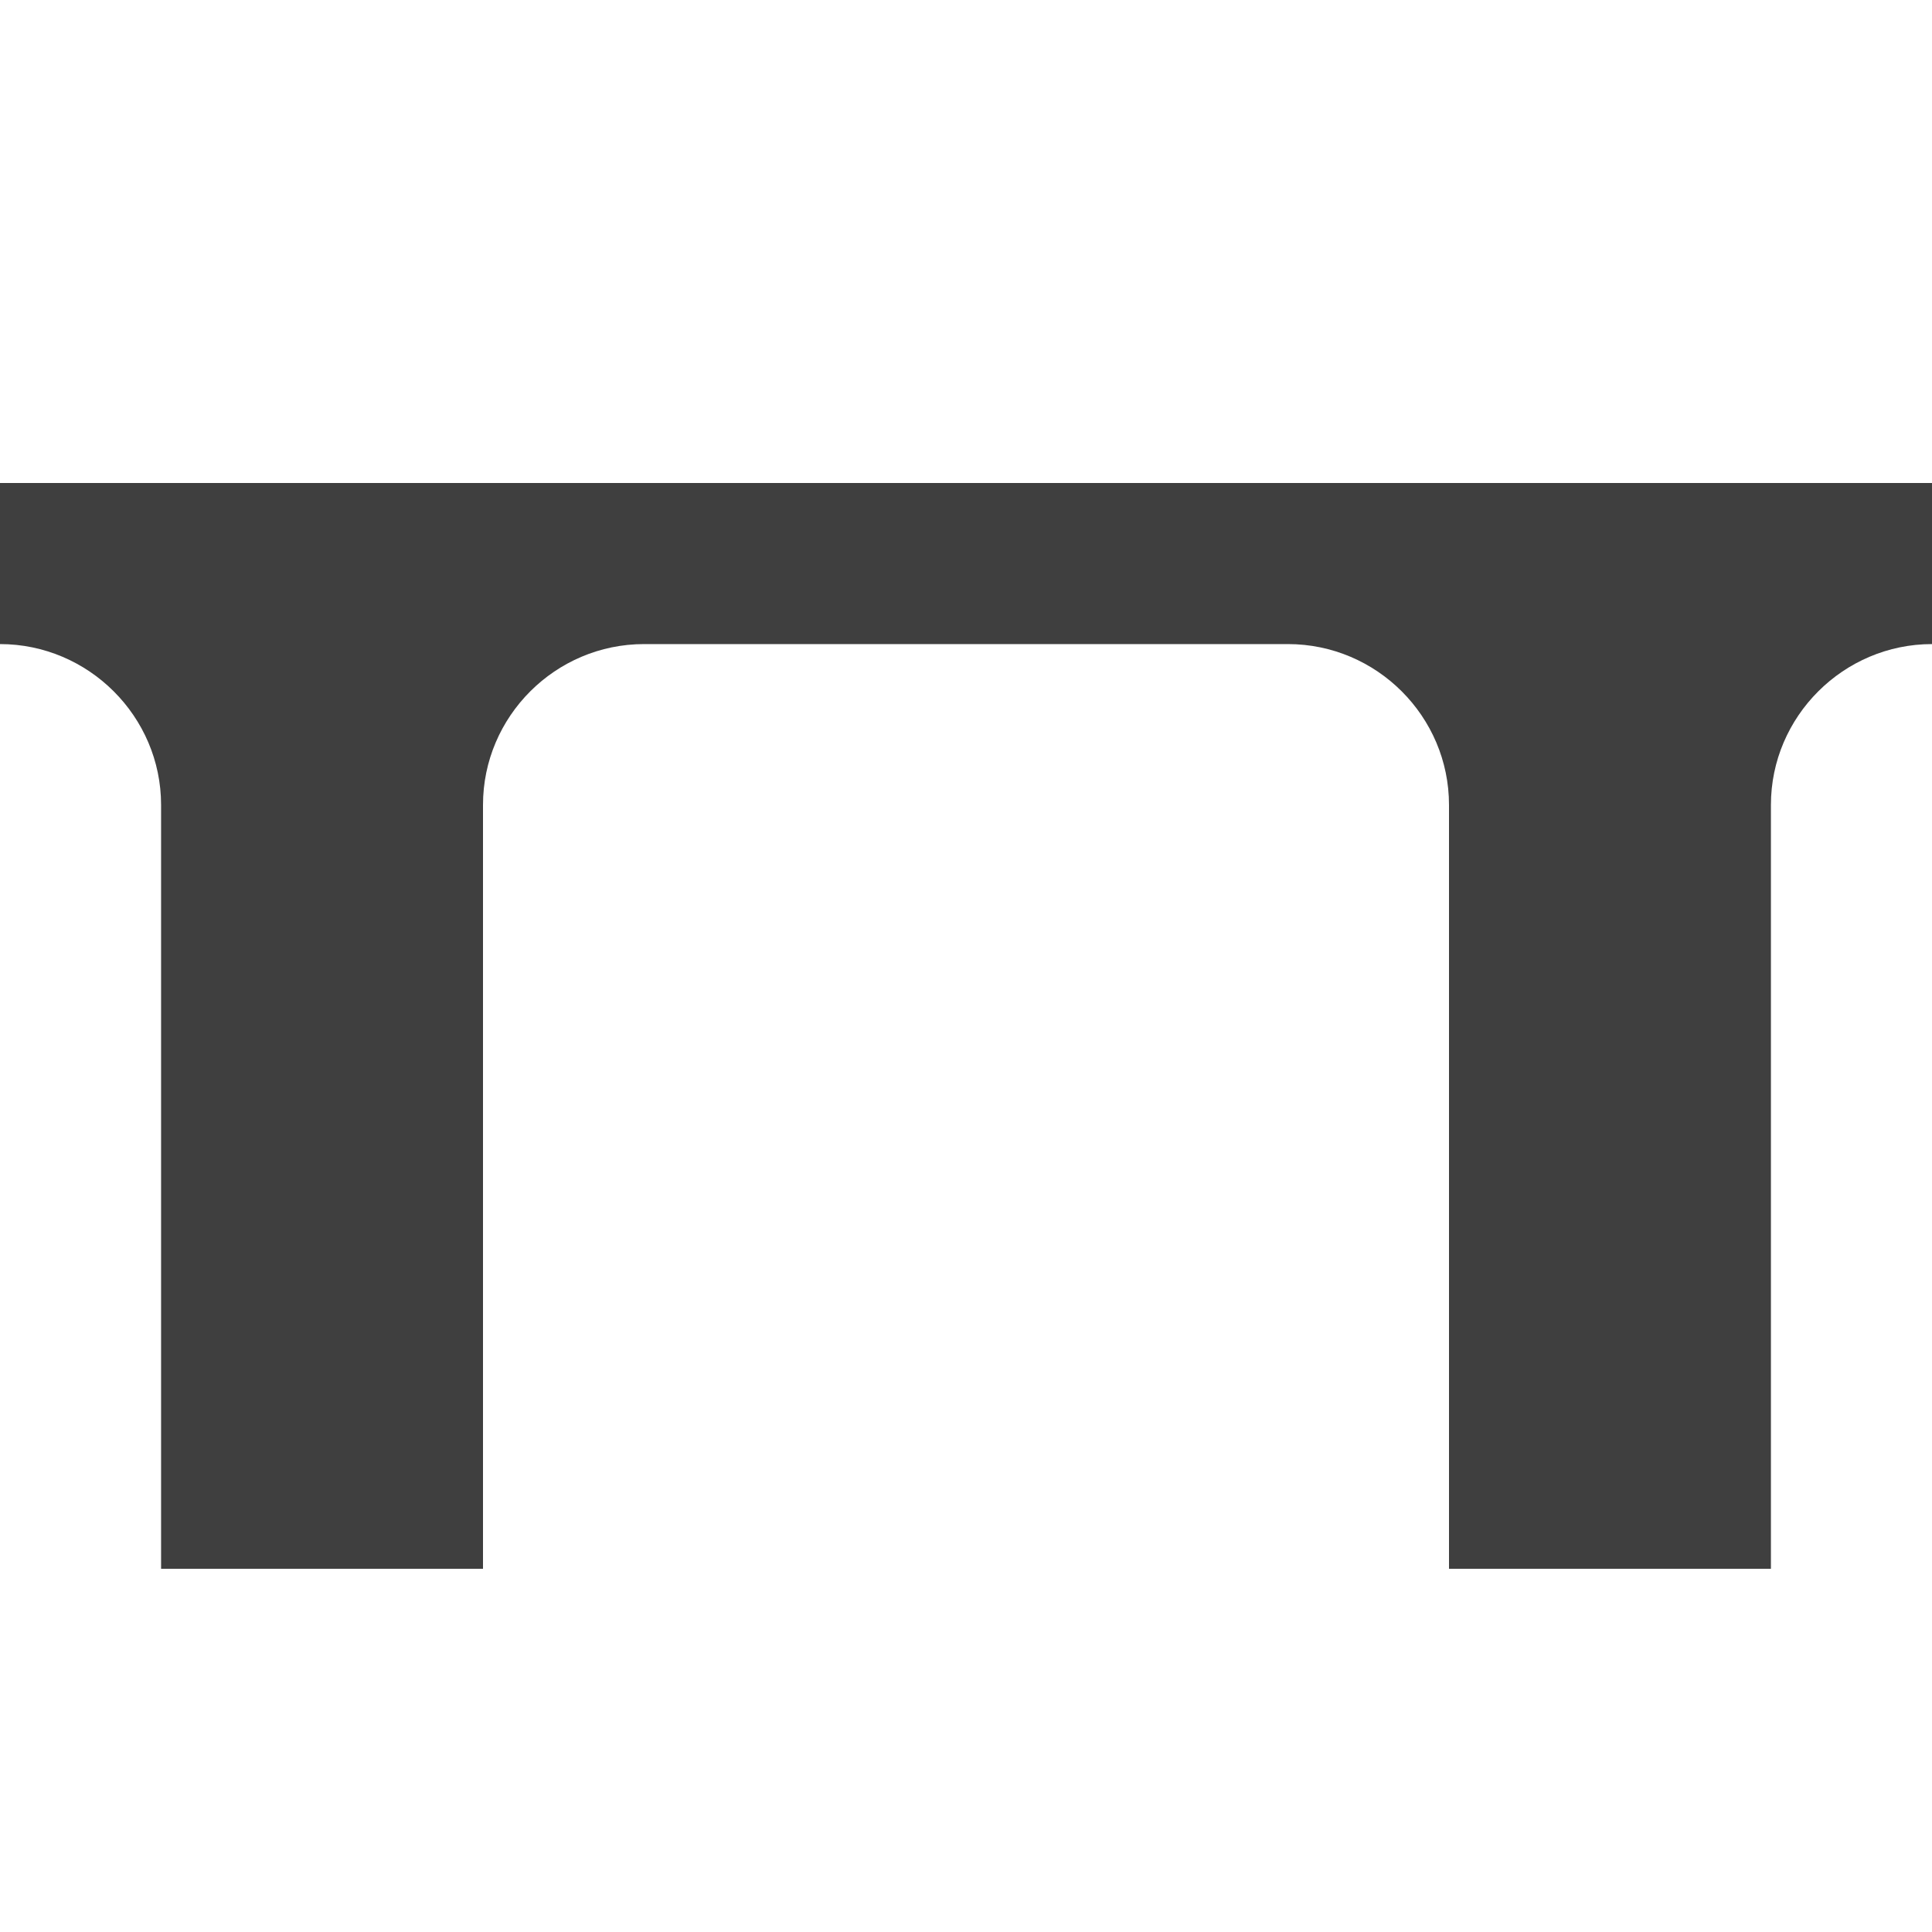 <?xml version="1.0" encoding="UTF-8"?>
<svg xmlns="http://www.w3.org/2000/svg" xmlns:xlink="http://www.w3.org/1999/xlink" width="32" height="32" viewBox="0 0 32 32">
<path fill-rule="nonzero" fill="rgb(24.706%, 24.706%, 24.706%)" fill-opacity="1" d="M 32 8 L 0 8 L 0 10.668 C 1.465 10.668 2.668 11.867 2.668 13.332 L 2.668 25.984 L 8 25.984 L 8 13.332 C 8 11.867 9.199 10.668 10.668 10.668 L 21.332 10.668 C 22.801 10.668 24 11.867 24 13.332 L 24 25.984 L 29.332 25.984 L 29.332 13.332 C 29.332 11.867 30.535 10.668 32 10.668 Z M 32 8 "/>
</svg>
